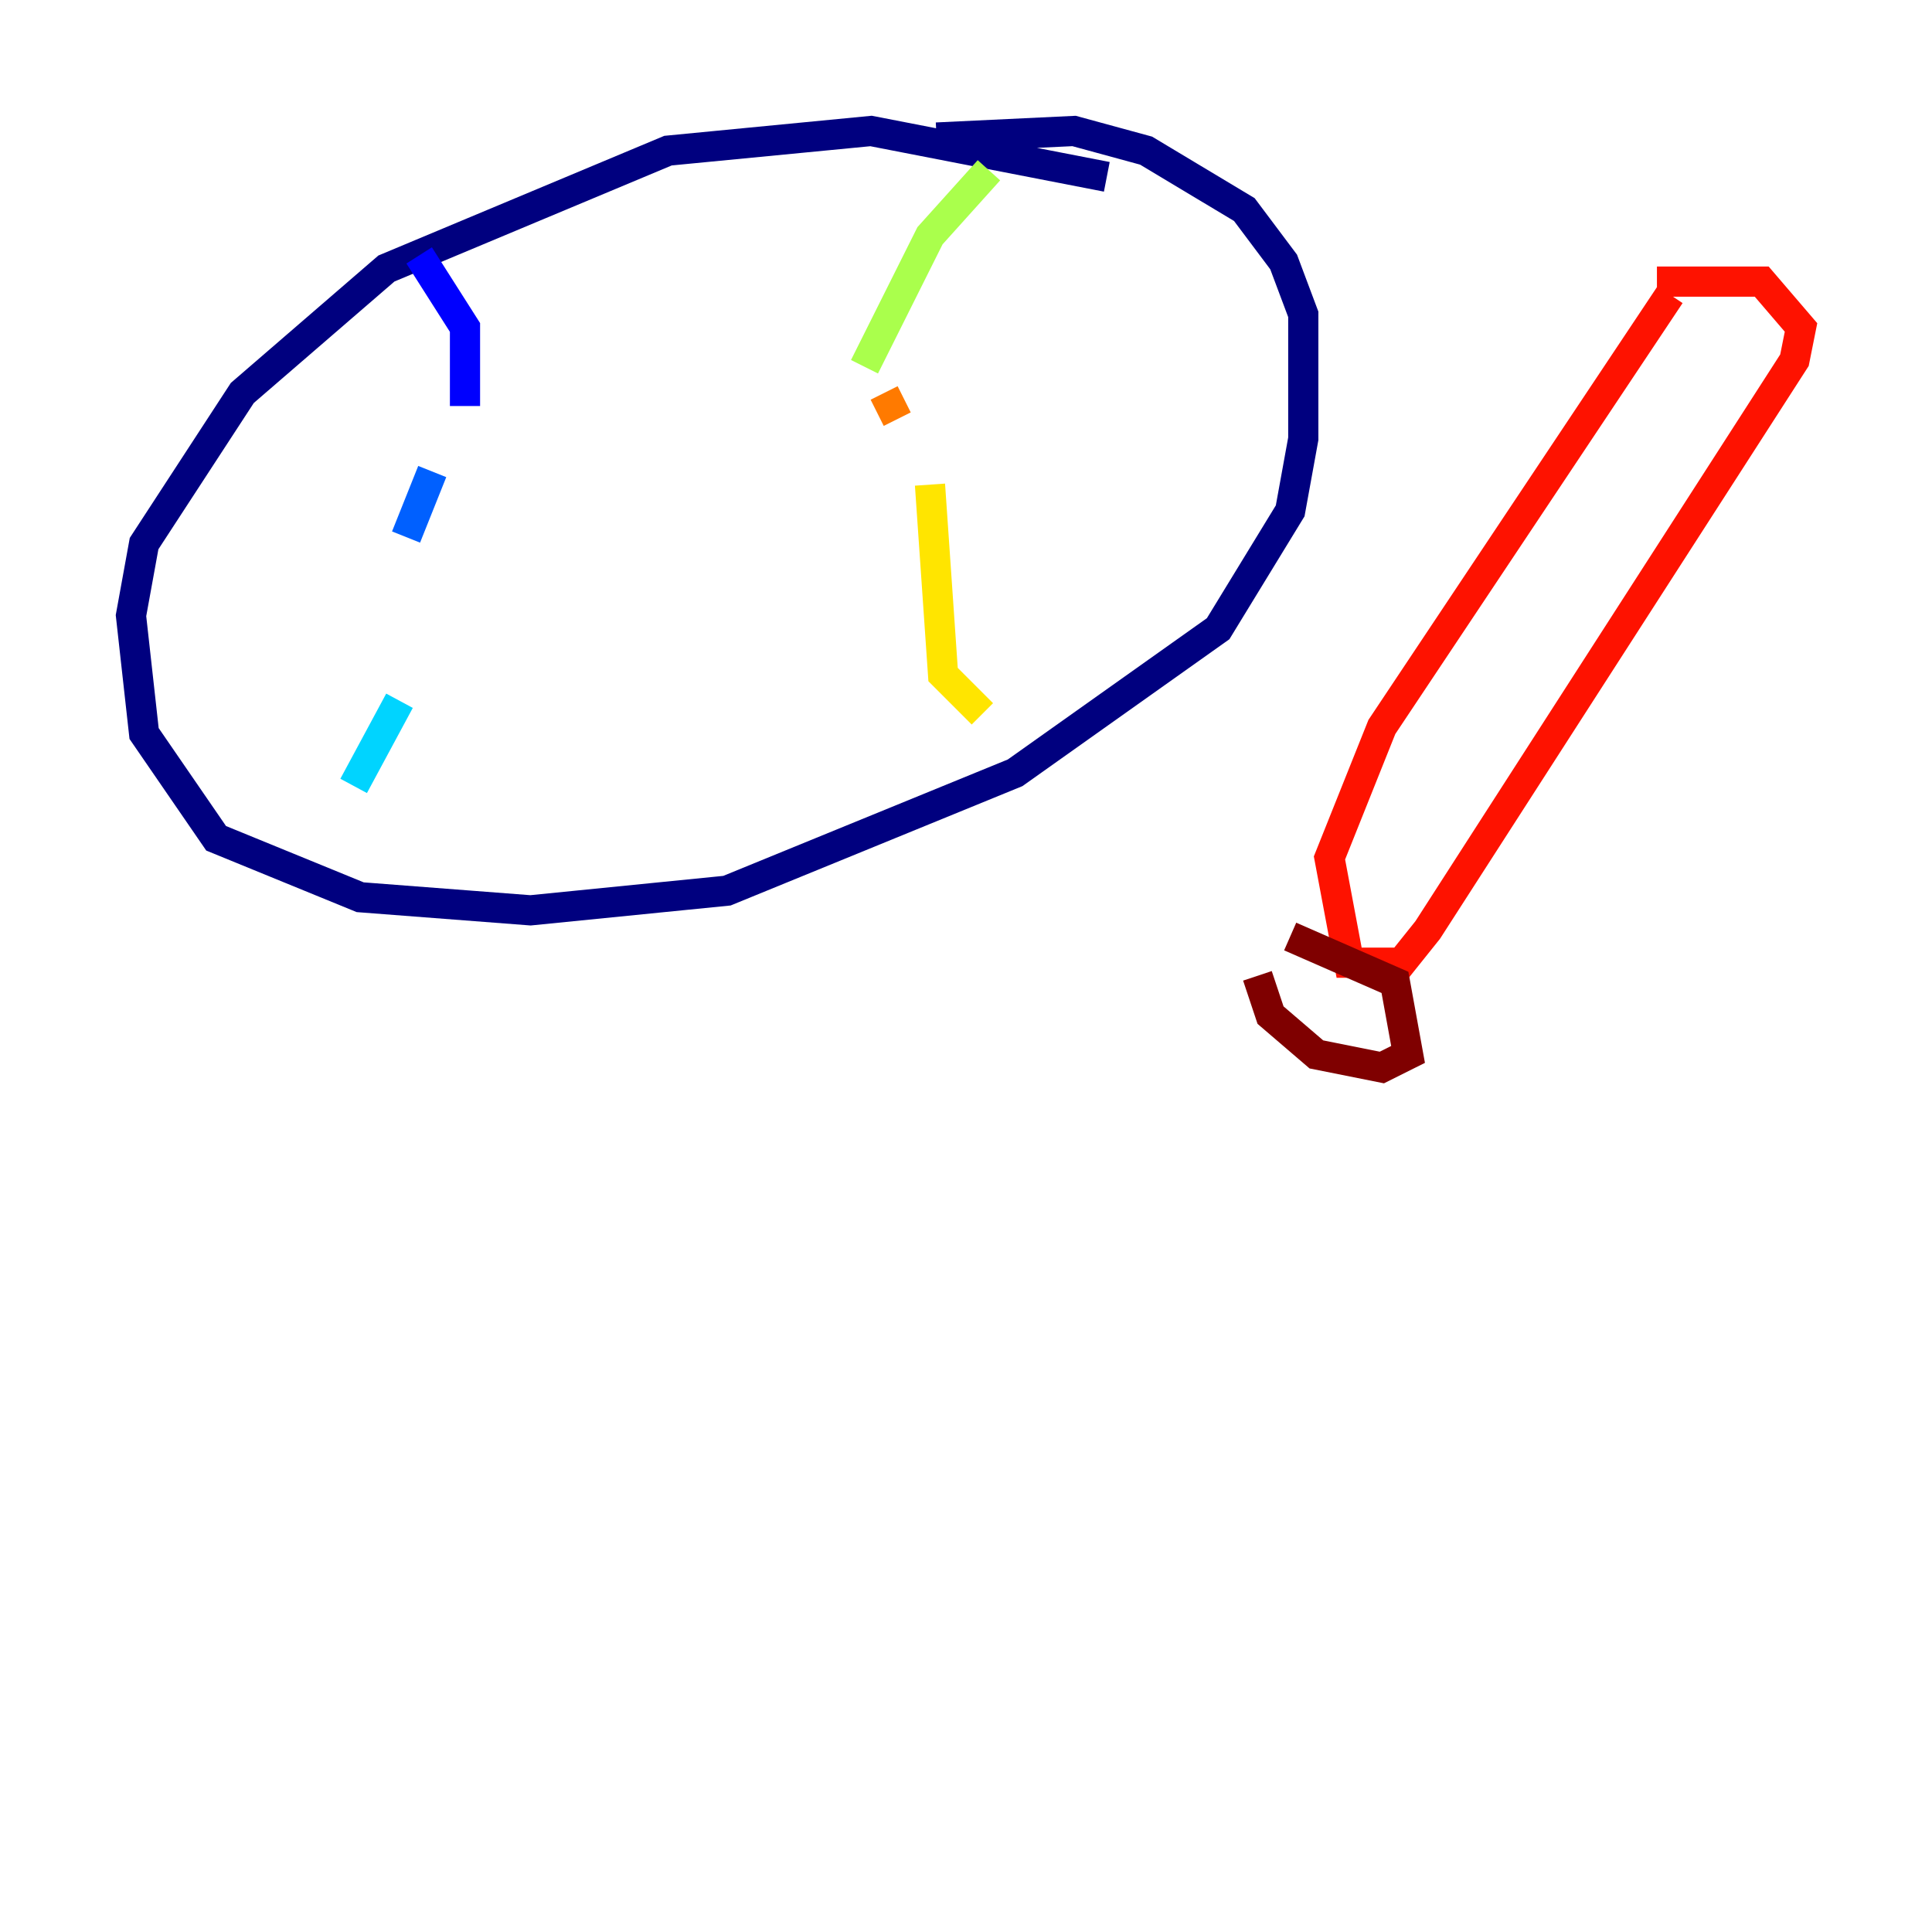 <?xml version="1.0" encoding="utf-8" ?>
<svg baseProfile="tiny" height="128" version="1.2" viewBox="0,0,128,128" width="128" xmlns="http://www.w3.org/2000/svg" xmlns:ev="http://www.w3.org/2001/xml-events" xmlns:xlink="http://www.w3.org/1999/xlink"><defs /><polyline fill="none" points="73.329,11.715 57.709,8.678 44.258,9.98 25.6,17.79 16.054,26.034 9.546,36.014 8.678,40.786 9.546,48.597 14.319,55.539 23.864,59.444 35.146,60.312 48.163,59.01 67.254,51.2 80.705,41.654 85.478,33.844 86.346,29.071 86.346,20.827 85.044,17.356 82.441,13.885 75.932,9.98 71.159,8.678 62.047,9.112" stroke="#00007f" stroke-width="2" /><polyline fill="none" points="27.77,16.922 30.807,21.695 30.807,26.902" stroke="#0000fe" stroke-width="2" /><polyline fill="none" points="28.637,31.241 26.902,35.58" stroke="#0060ff" stroke-width="2" /><polyline fill="none" points="26.468,46.427 23.43,52.068" stroke="#00d4ff" stroke-width="2" /><polyline fill="none" points="19.525,56.841 19.525,56.841" stroke="#4cffaa" stroke-width="2" /><polyline fill="none" points="65.519,11.281 61.614,15.62 57.275,24.298" stroke="#aaff4c" stroke-width="2" /><polyline fill="none" points="61.614,32.108 62.481,44.691 65.085,47.295" stroke="#ffe500" stroke-width="2" /><polyline fill="none" points="58.576,26.034 59.444,27.77" stroke="#ff7a00" stroke-width="2" /><polyline fill="none" points="109.776,18.658 116.719,18.658 119.322,21.695 118.888,23.864 94.59,61.614 92.854,63.783 89.383,63.783 88.081,56.841 91.552,48.163 110.644,19.525" stroke="#fe1200" stroke-width="2" /><polyline fill="none" points="85.478,62.047 92.42,65.085 93.288,69.858 91.552,70.725 87.214,69.858 84.176,67.254 83.308,64.651" stroke="#7f0000" stroke-width="2" /></svg>